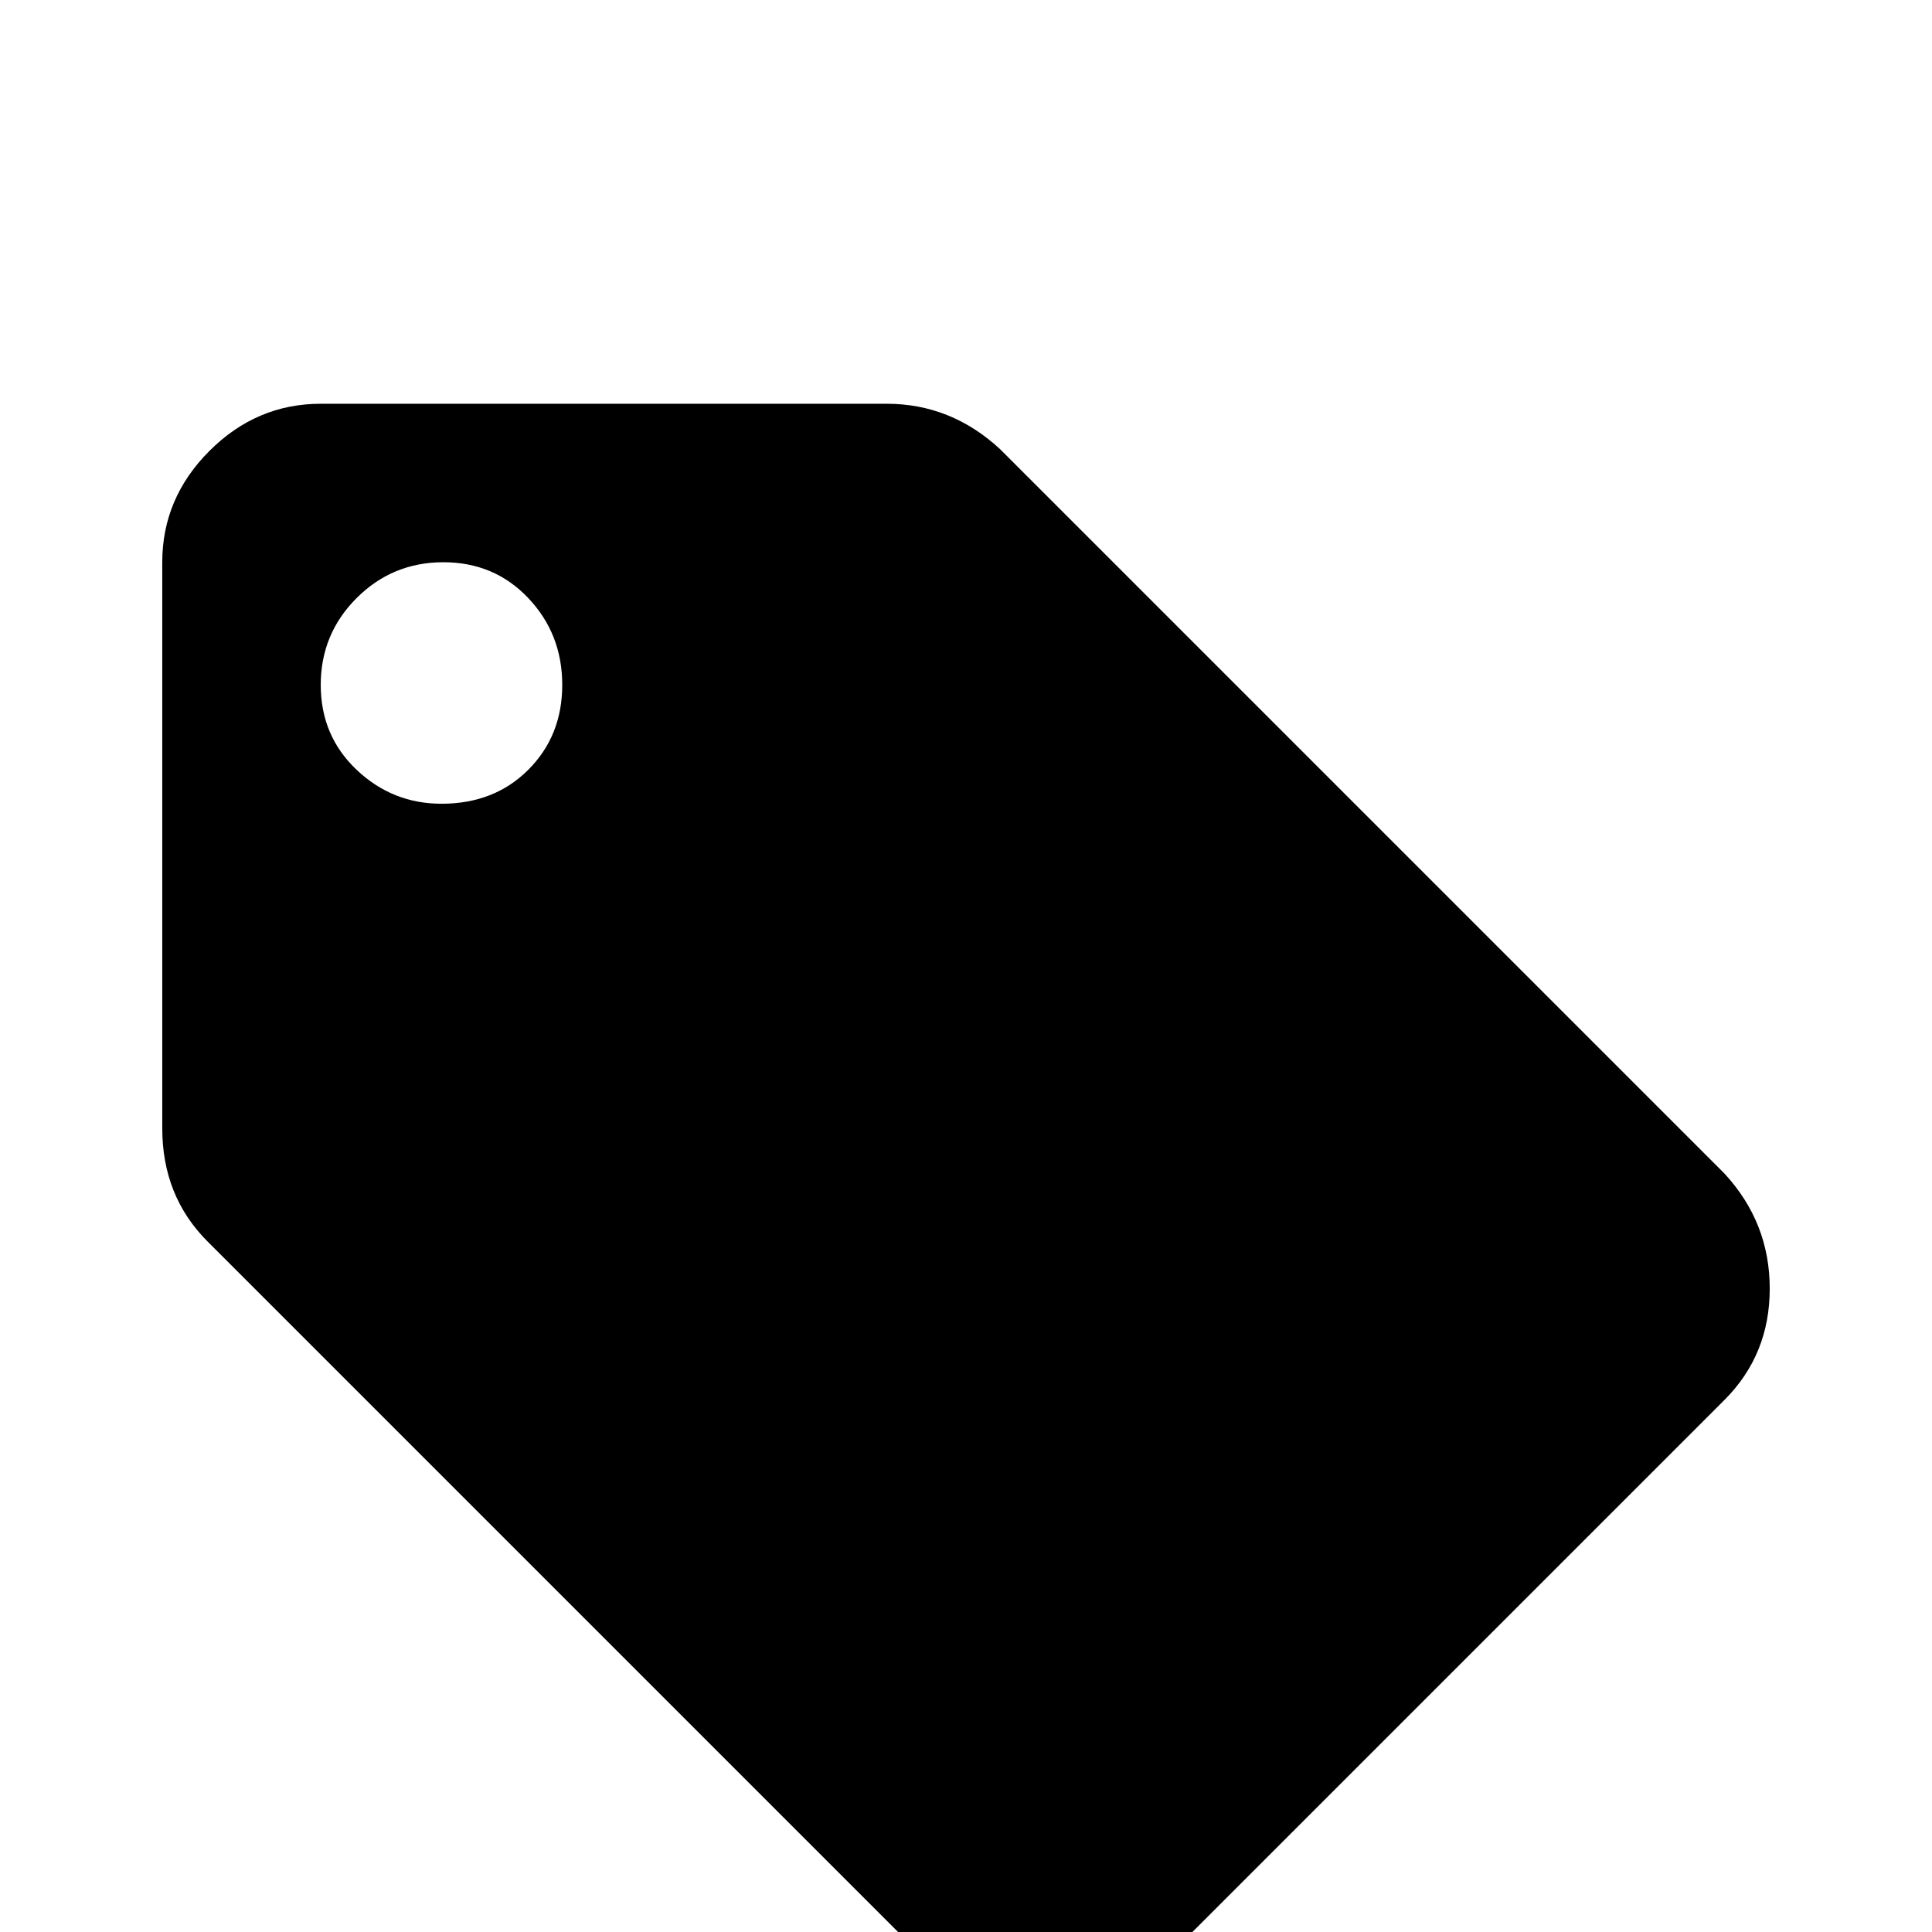<svg xmlns="http://www.w3.org/2000/svg" viewBox="0 -512 512 512">
	<path fill="#000000" d="M117 -299Q104 -299 94.5 -308Q85 -317 85 -330.5Q85 -344 94.5 -353.5Q104 -363 117.5 -363Q131 -363 140 -353.5Q149 -344 149 -330.5Q149 -317 140 -308Q131 -299 117 -299ZM457 -201L265 -393Q252 -405 235 -405H85Q68 -405 55.5 -392.5Q43 -380 43 -363V-213Q43 -195 55 -183L247 9Q260 21 277.5 21Q295 21 307 9L457 -141Q469 -153 469 -170.5Q469 -188 457 -201Z"/>
</svg>